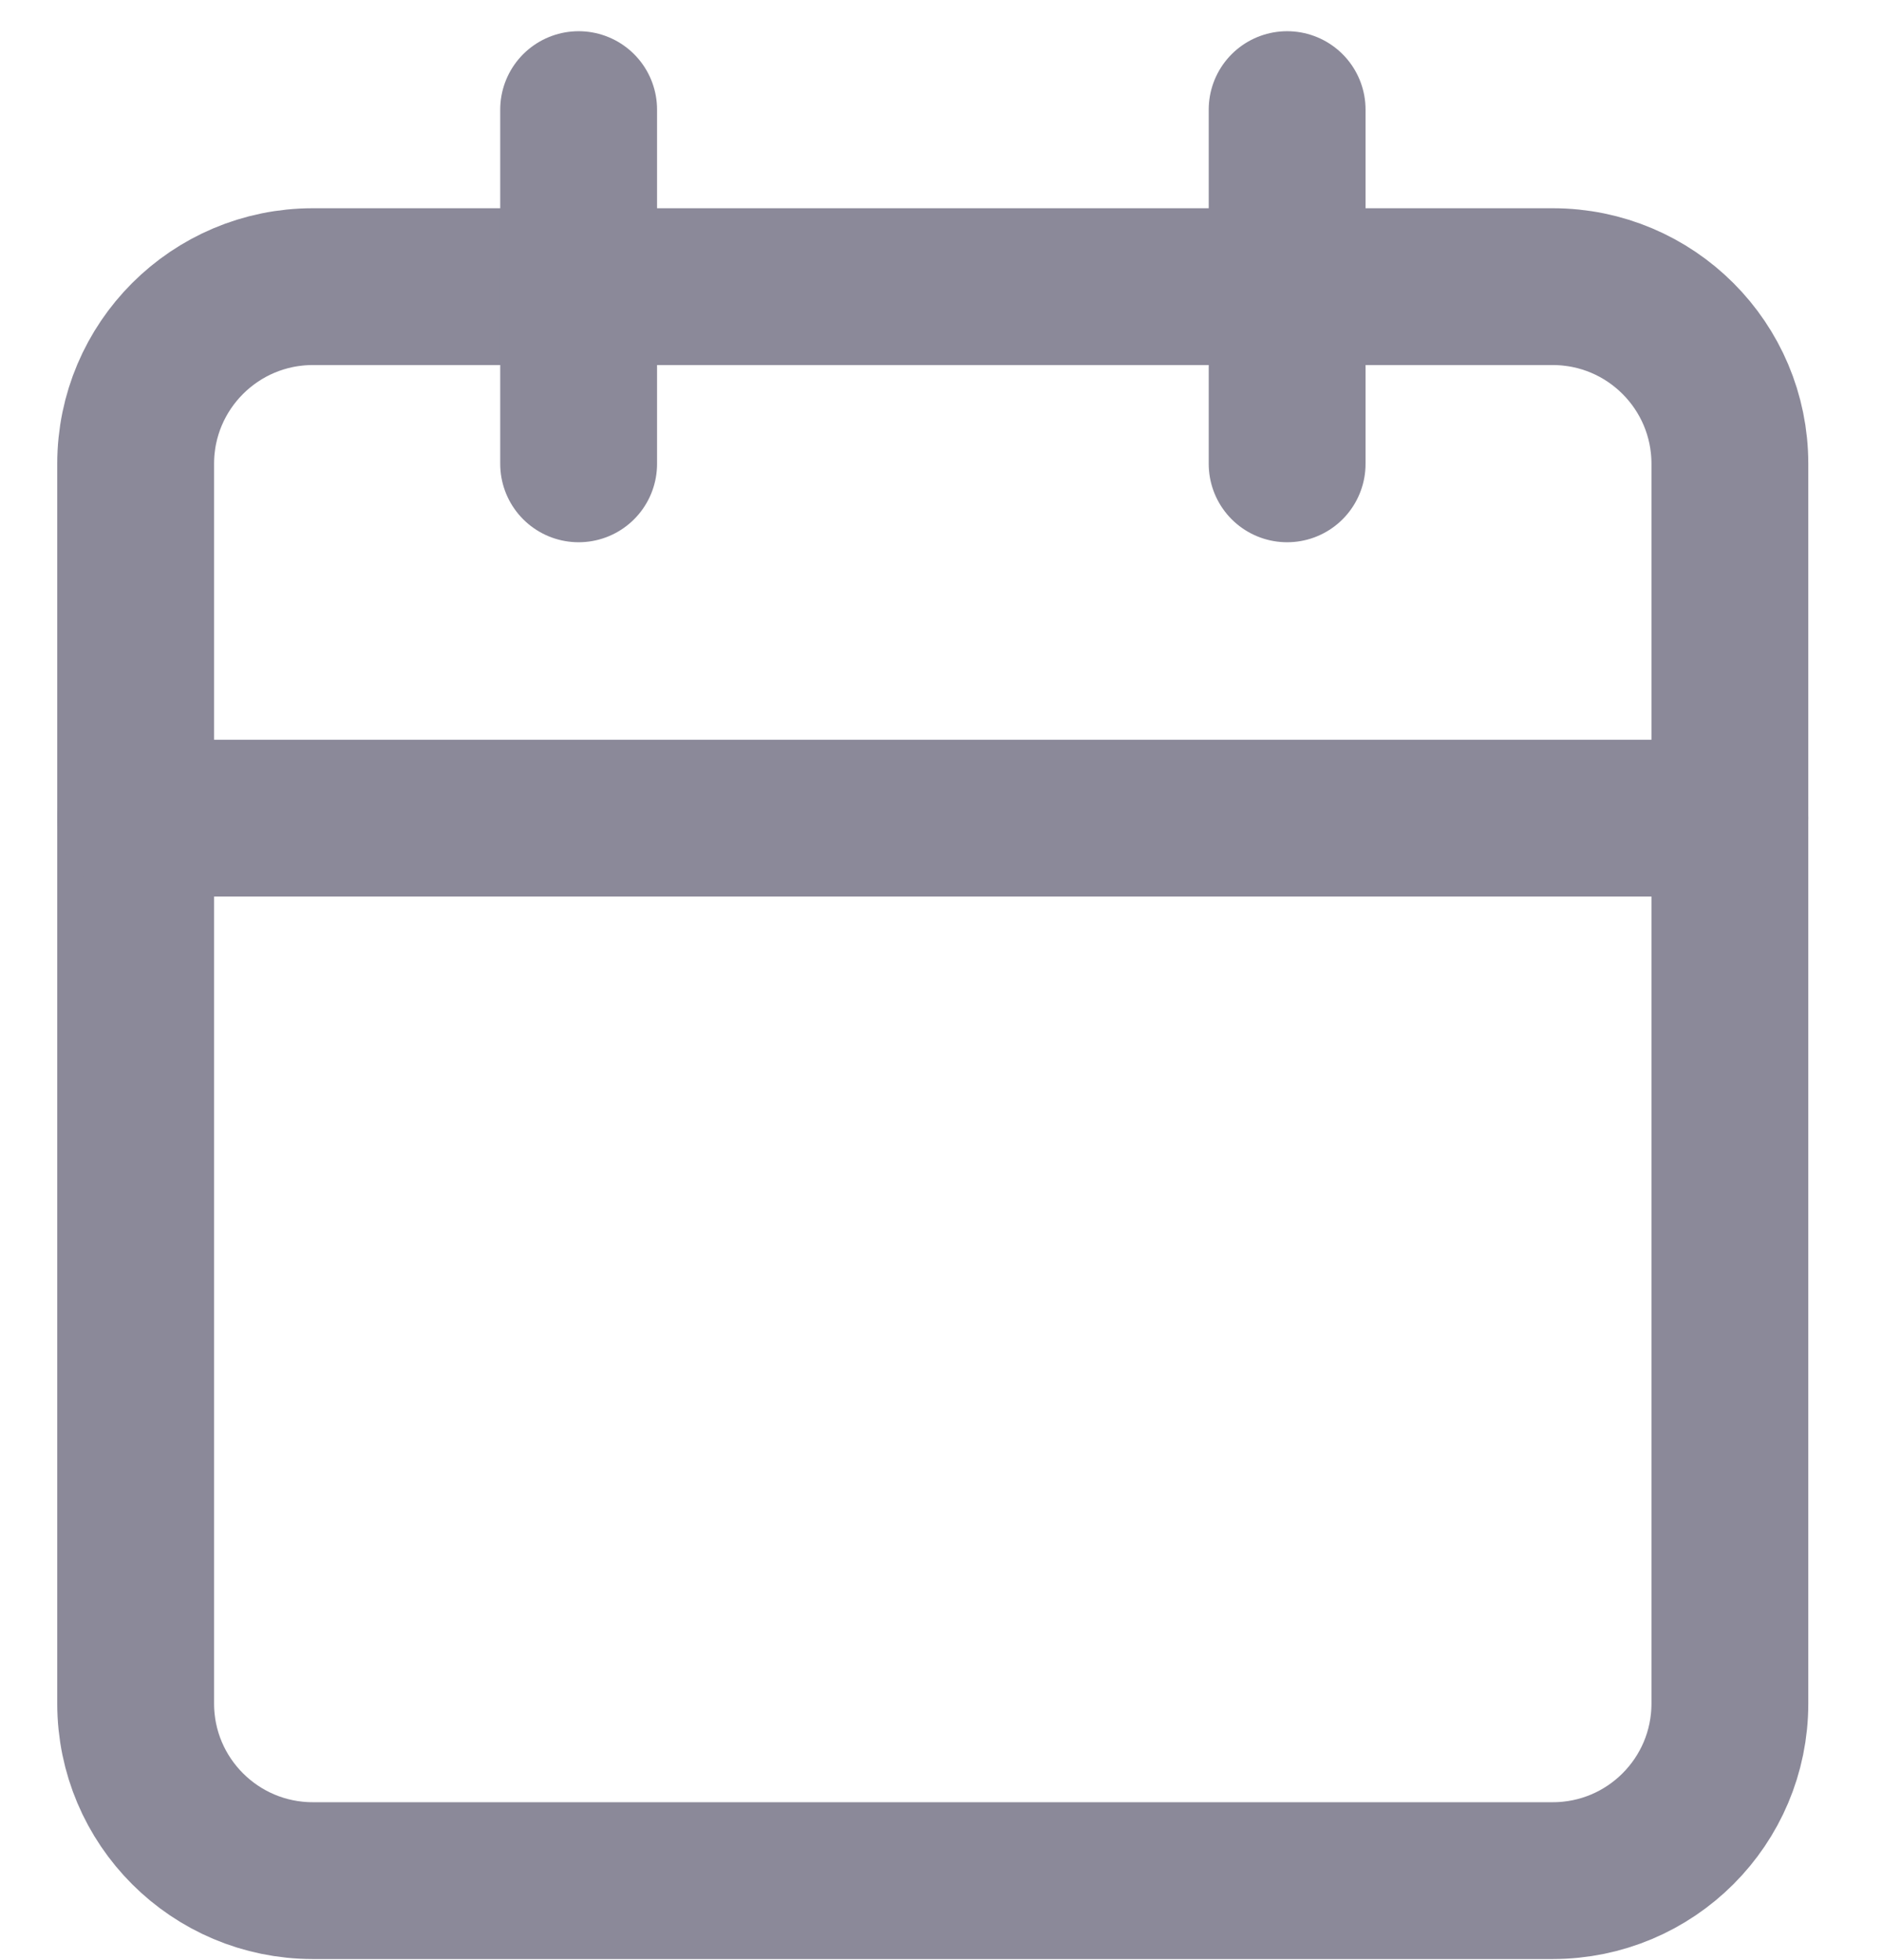 <svg width="24" height="25" viewBox="0 0 24 25" fill="none" xmlns="http://www.w3.org/2000/svg">
<path d="M19.801 3.656H3.989C2.742 3.656 1.73 4.668 1.73 5.915V21.727C1.73 22.975 2.742 23.986 3.989 23.986H19.801C21.049 23.986 22.06 22.975 22.06 21.727V5.915C22.06 4.668 21.049 3.656 19.801 3.656Z" stroke="#8B8999" stroke-width="2" stroke-linecap="round" stroke-linejoin="round"/>
<path d="M16.414 1.398V5.916" stroke="#8B8999" stroke-width="2" stroke-linecap="round" stroke-linejoin="round"/>
<path d="M7.379 1.398V5.916" stroke="#8B8999" stroke-width="2" stroke-linecap="round" stroke-linejoin="round"/>
<path d="M1.73 10.435H22.06" stroke="#8B8999" stroke-width="2" stroke-linecap="round" stroke-linejoin="round"/>
</svg>
